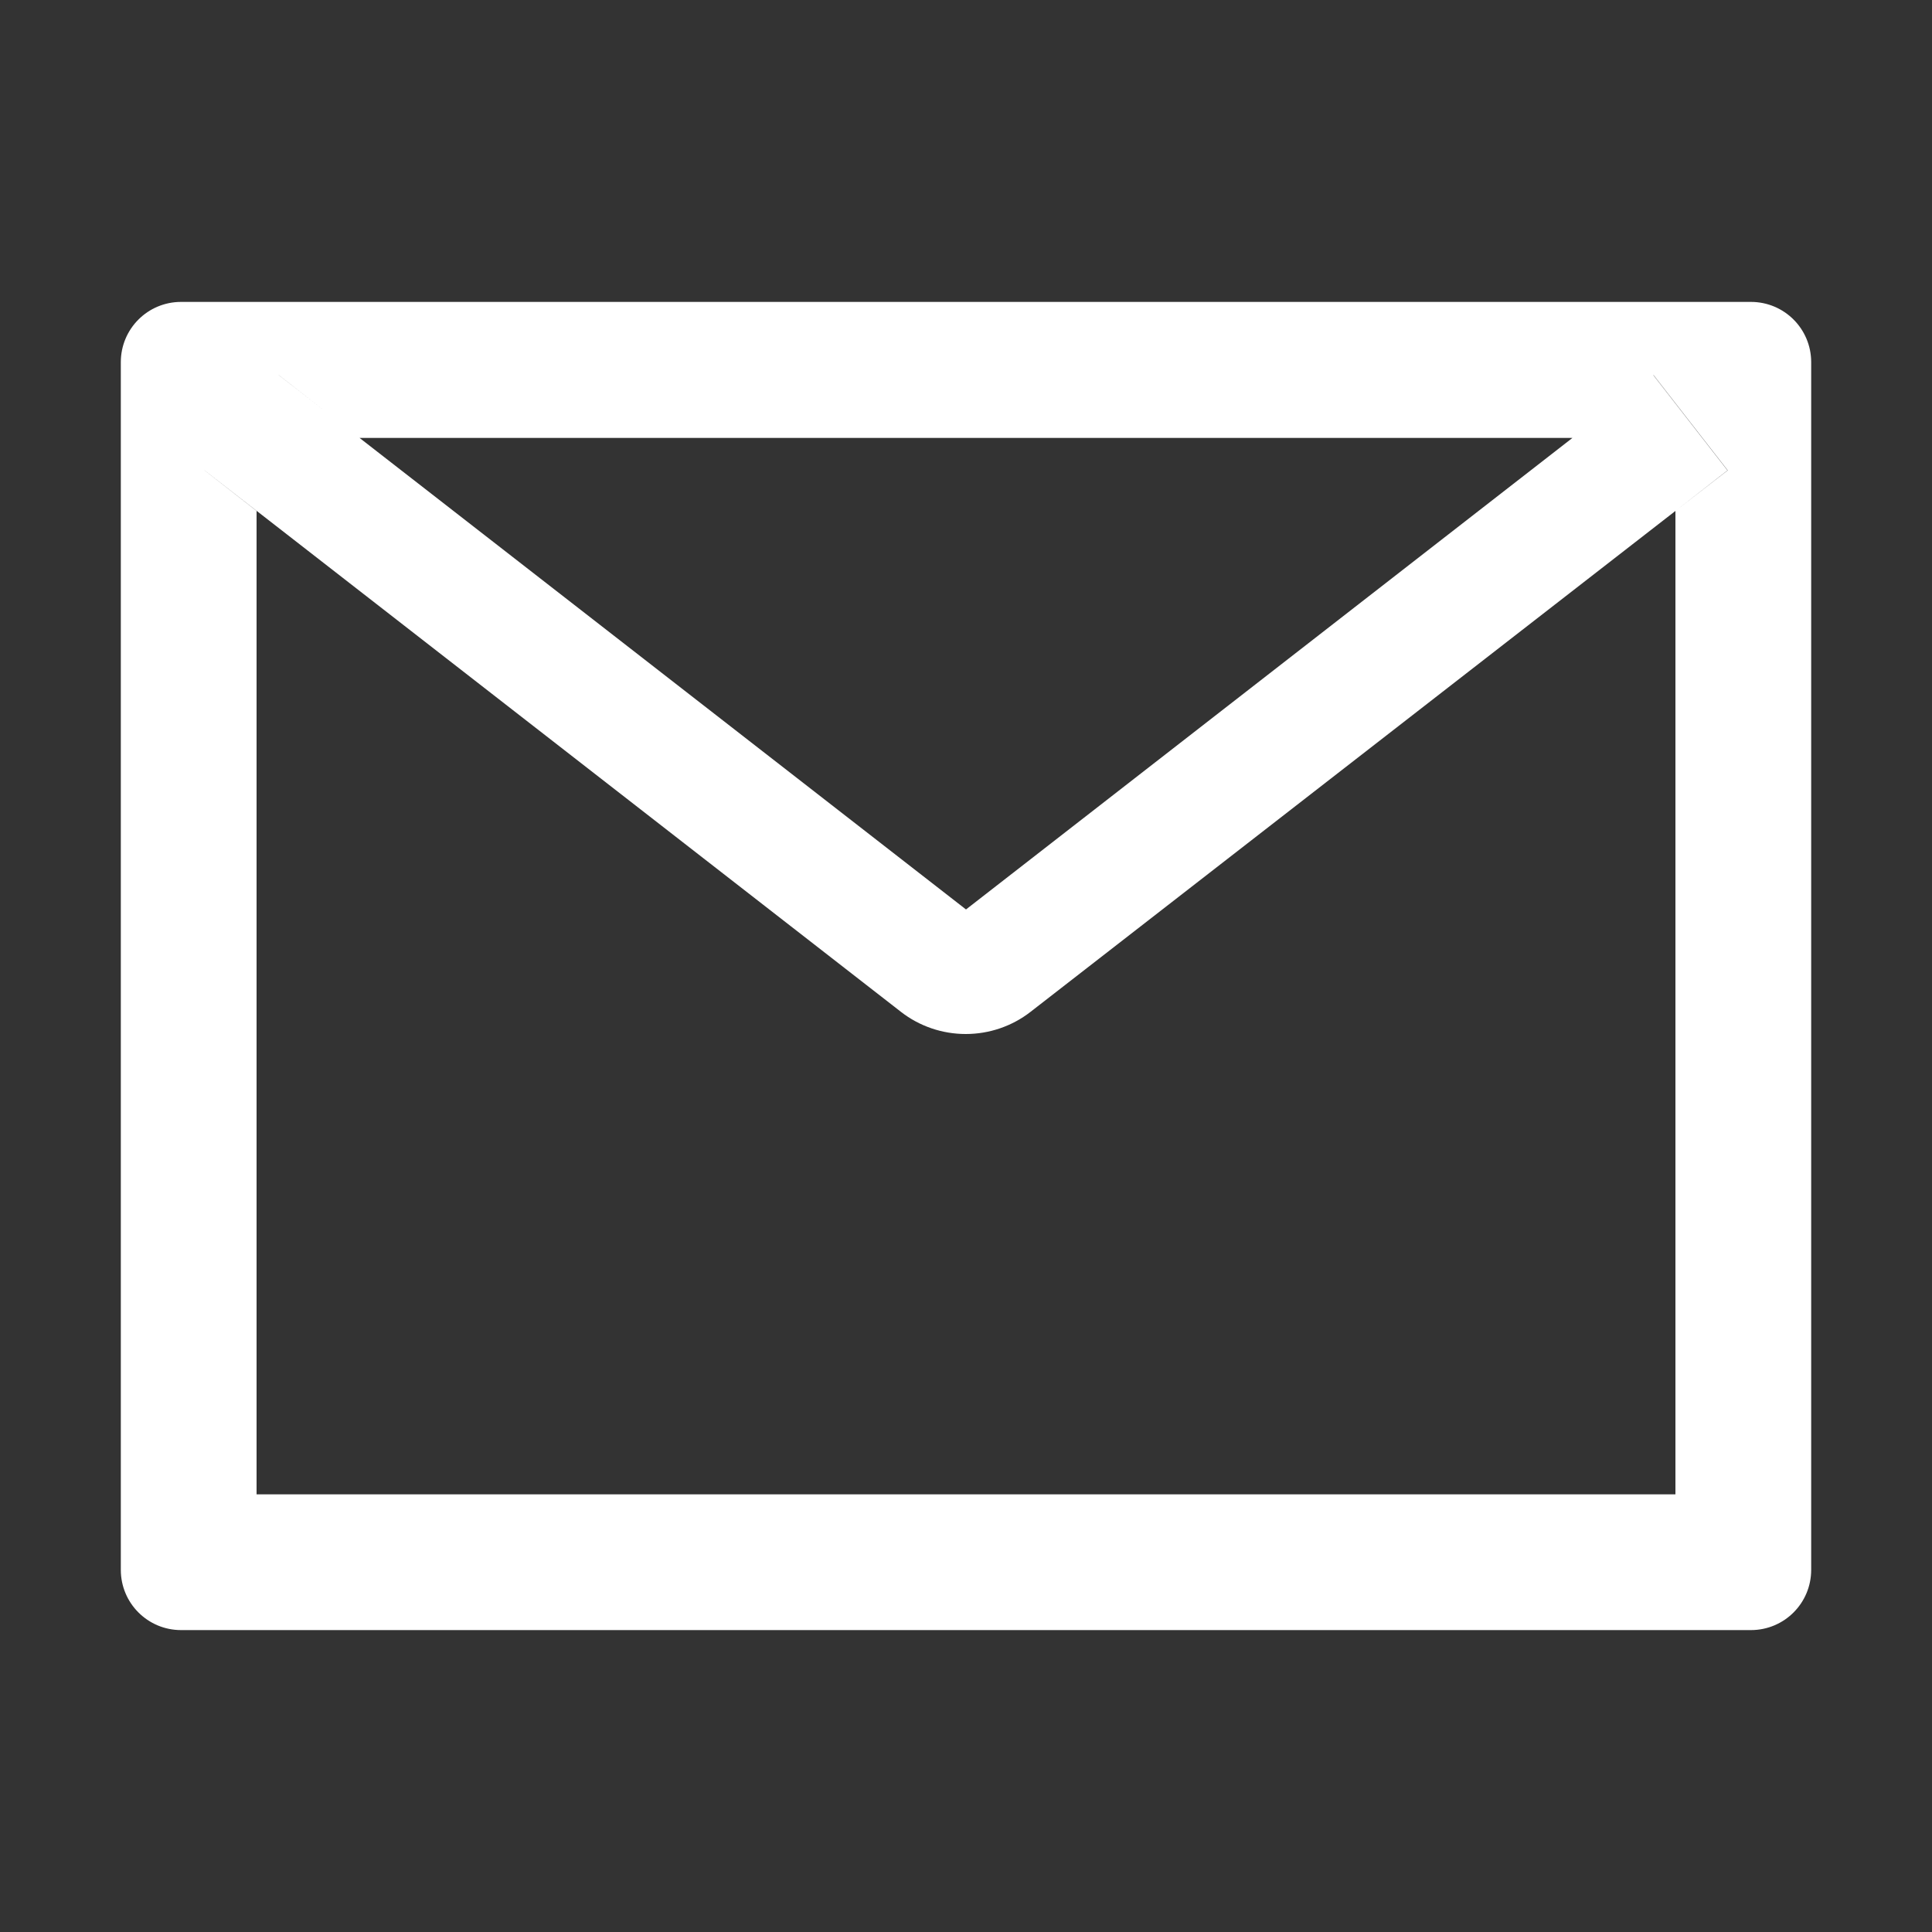 <svg width="15" height="15" viewBox="0 0 15 15" fill="none" xmlns="http://www.w3.org/2000/svg">
<rect x="0" y="0" width="15" height="15" fill="#333333" stroke="none"/>
<path d="M13.594 2.344H1.406C1.147 2.344 0.938 2.553 0.938 2.812V12.188C0.938 12.447 1.147 12.656 1.406 12.656H13.594C13.853 12.656 14.062 12.447 14.062 12.188V2.812C14.062 2.553 13.853 2.344 13.594 2.344ZM13.008 3.967V11.602H1.992V3.967L1.588 3.652L2.164 2.912L2.791 3.4H12.211L12.838 2.912L13.414 3.652L13.008 3.967ZM12.211 3.398L7.5 7.061L2.789 3.398L2.162 2.911L1.586 3.65L1.991 3.965L6.995 7.856C7.139 7.968 7.316 8.028 7.498 8.028C7.68 8.028 7.857 7.968 8.001 7.856L13.008 3.967L13.412 3.652L12.836 2.912L12.211 3.398Z" fill="white"/>
</svg>
